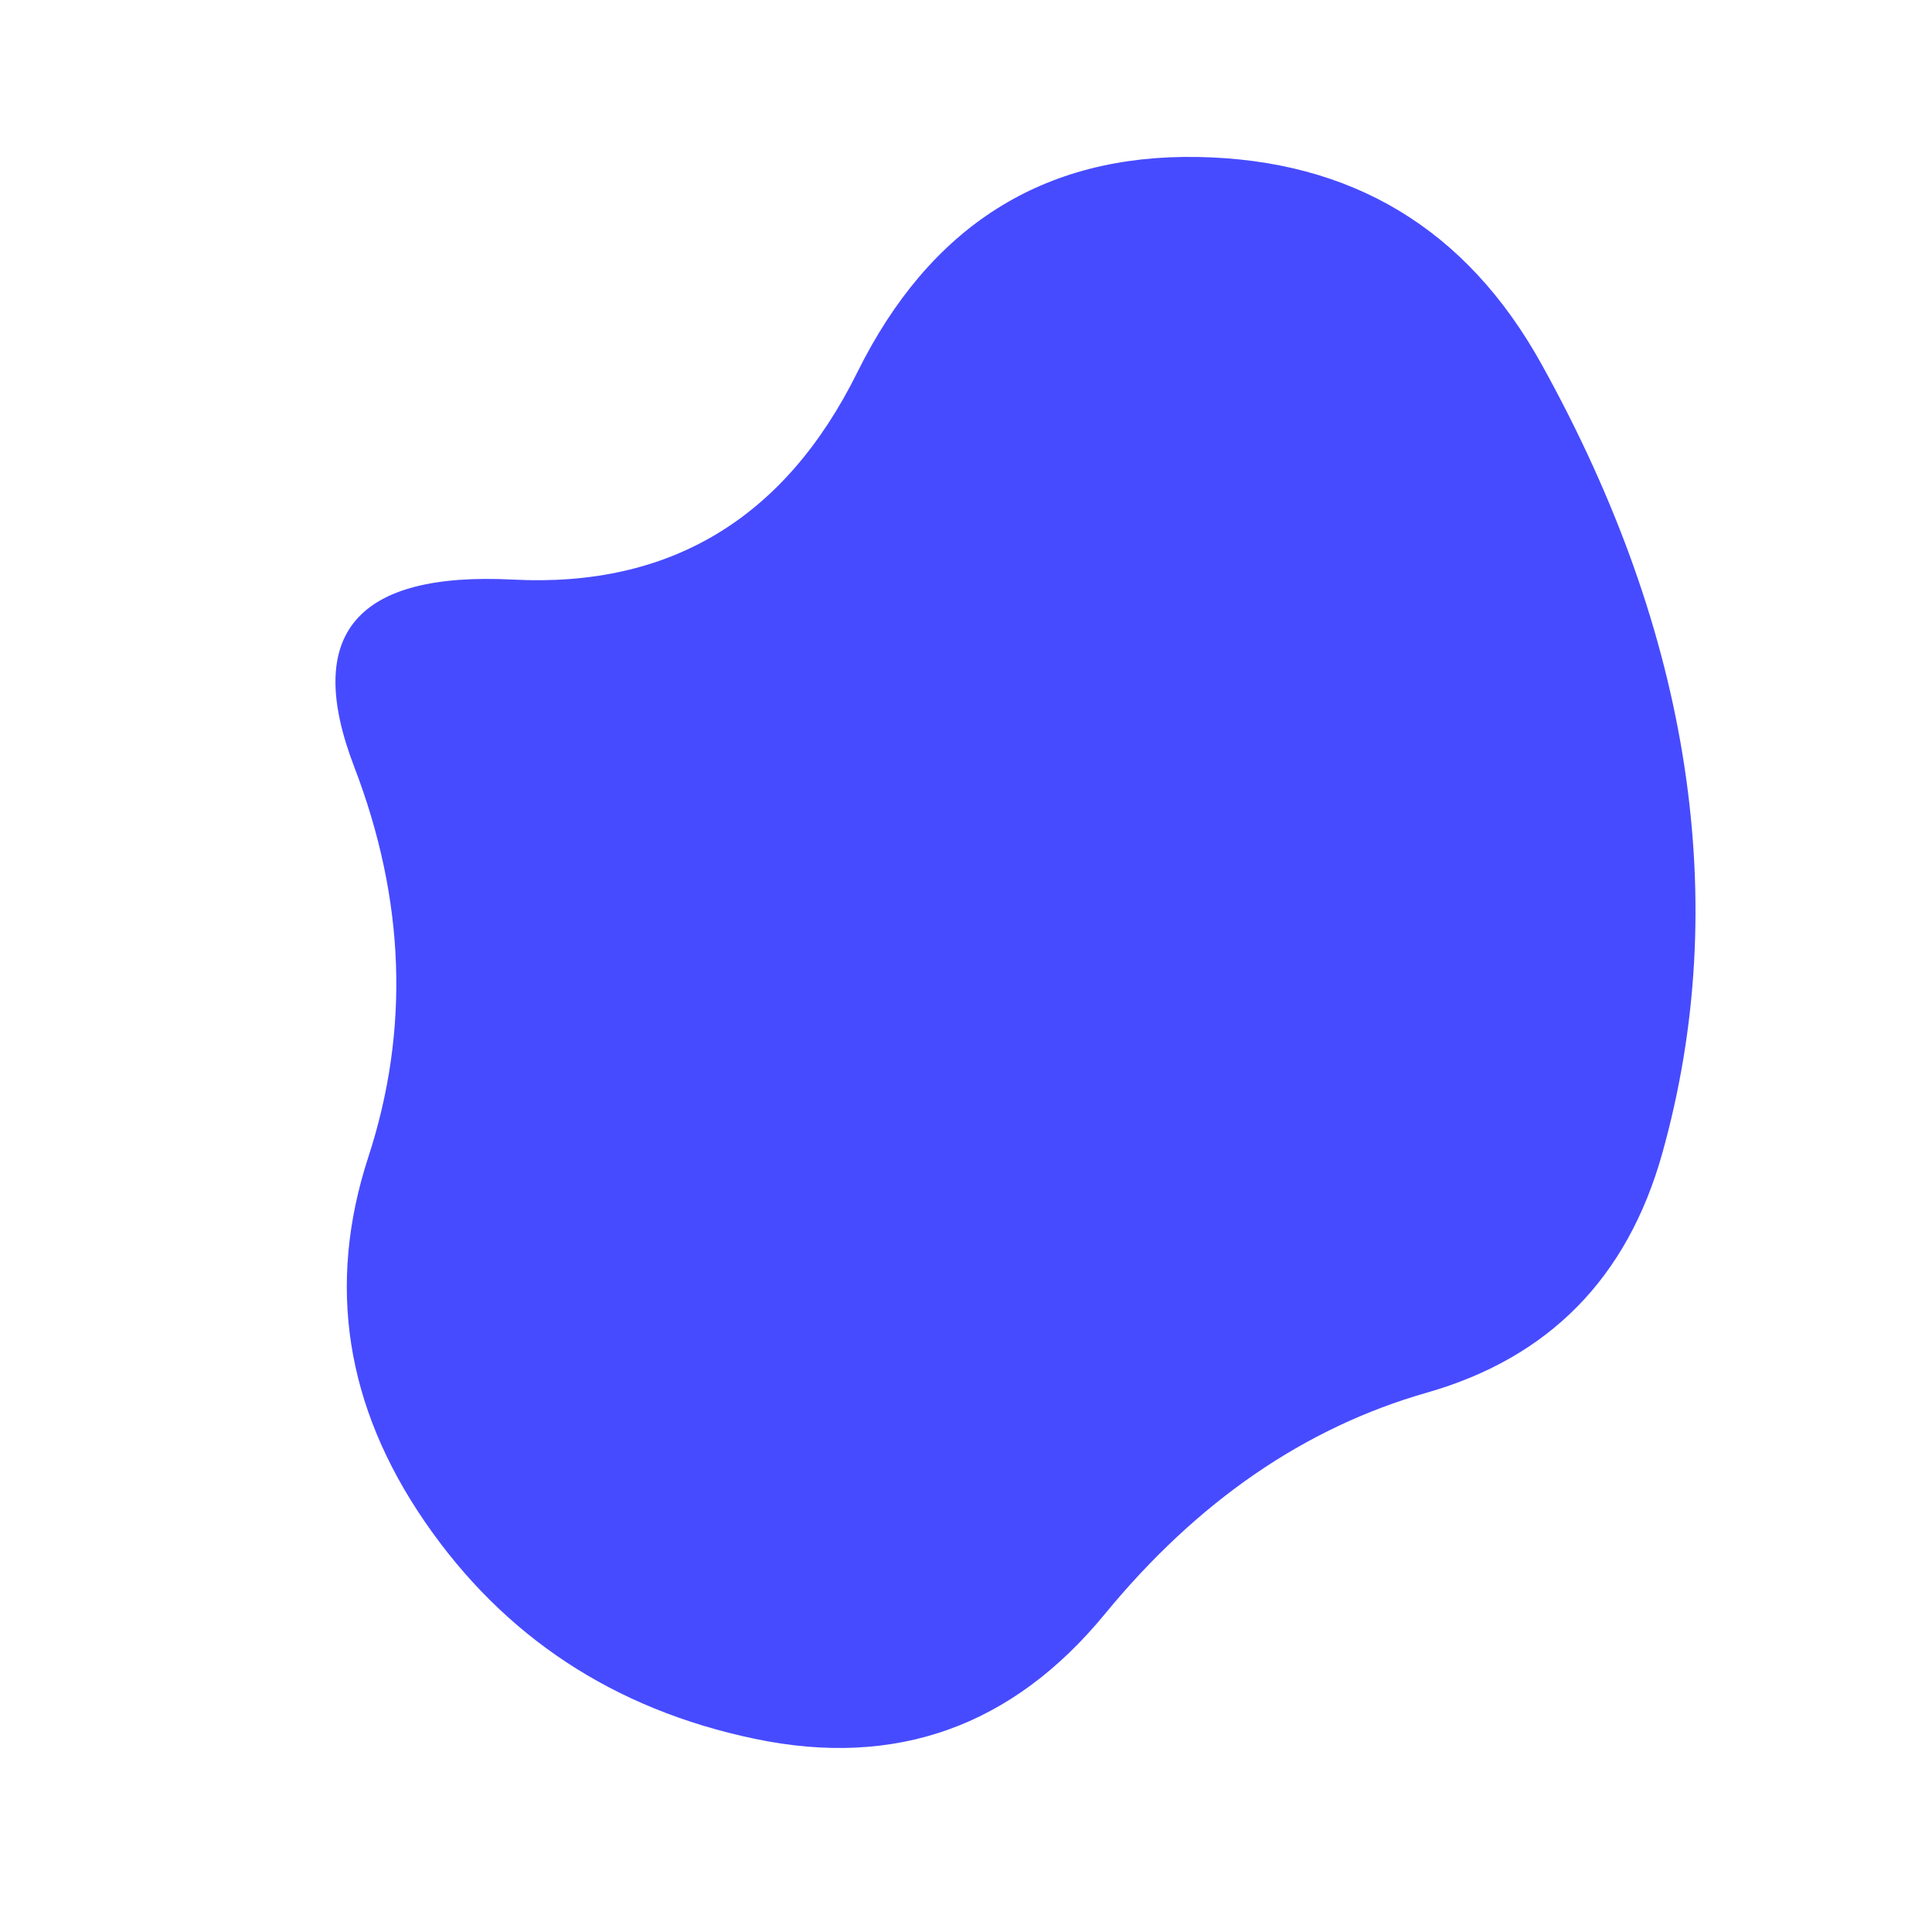 <svg id="10015.io" viewBox="0 0 480 480" xmlns="http://www.w3.org/2000/svg" xmlns:xlink="http://www.w3.org/1999/xlink" >
	<path fill="#474bff" d="M413,286.5Q400,333,354.5,346Q309,359,274.5,401Q240,443,187.5,432Q135,421,105.5,378Q76,335,91.5,287.5Q107,240,88,190.5Q69,141,127.5,144Q186,147,213,92.5Q240,38,297.5,39Q355,40,383,90.5Q411,141,418.5,190.5Q426,240,413,286.5Z" />
</svg>
